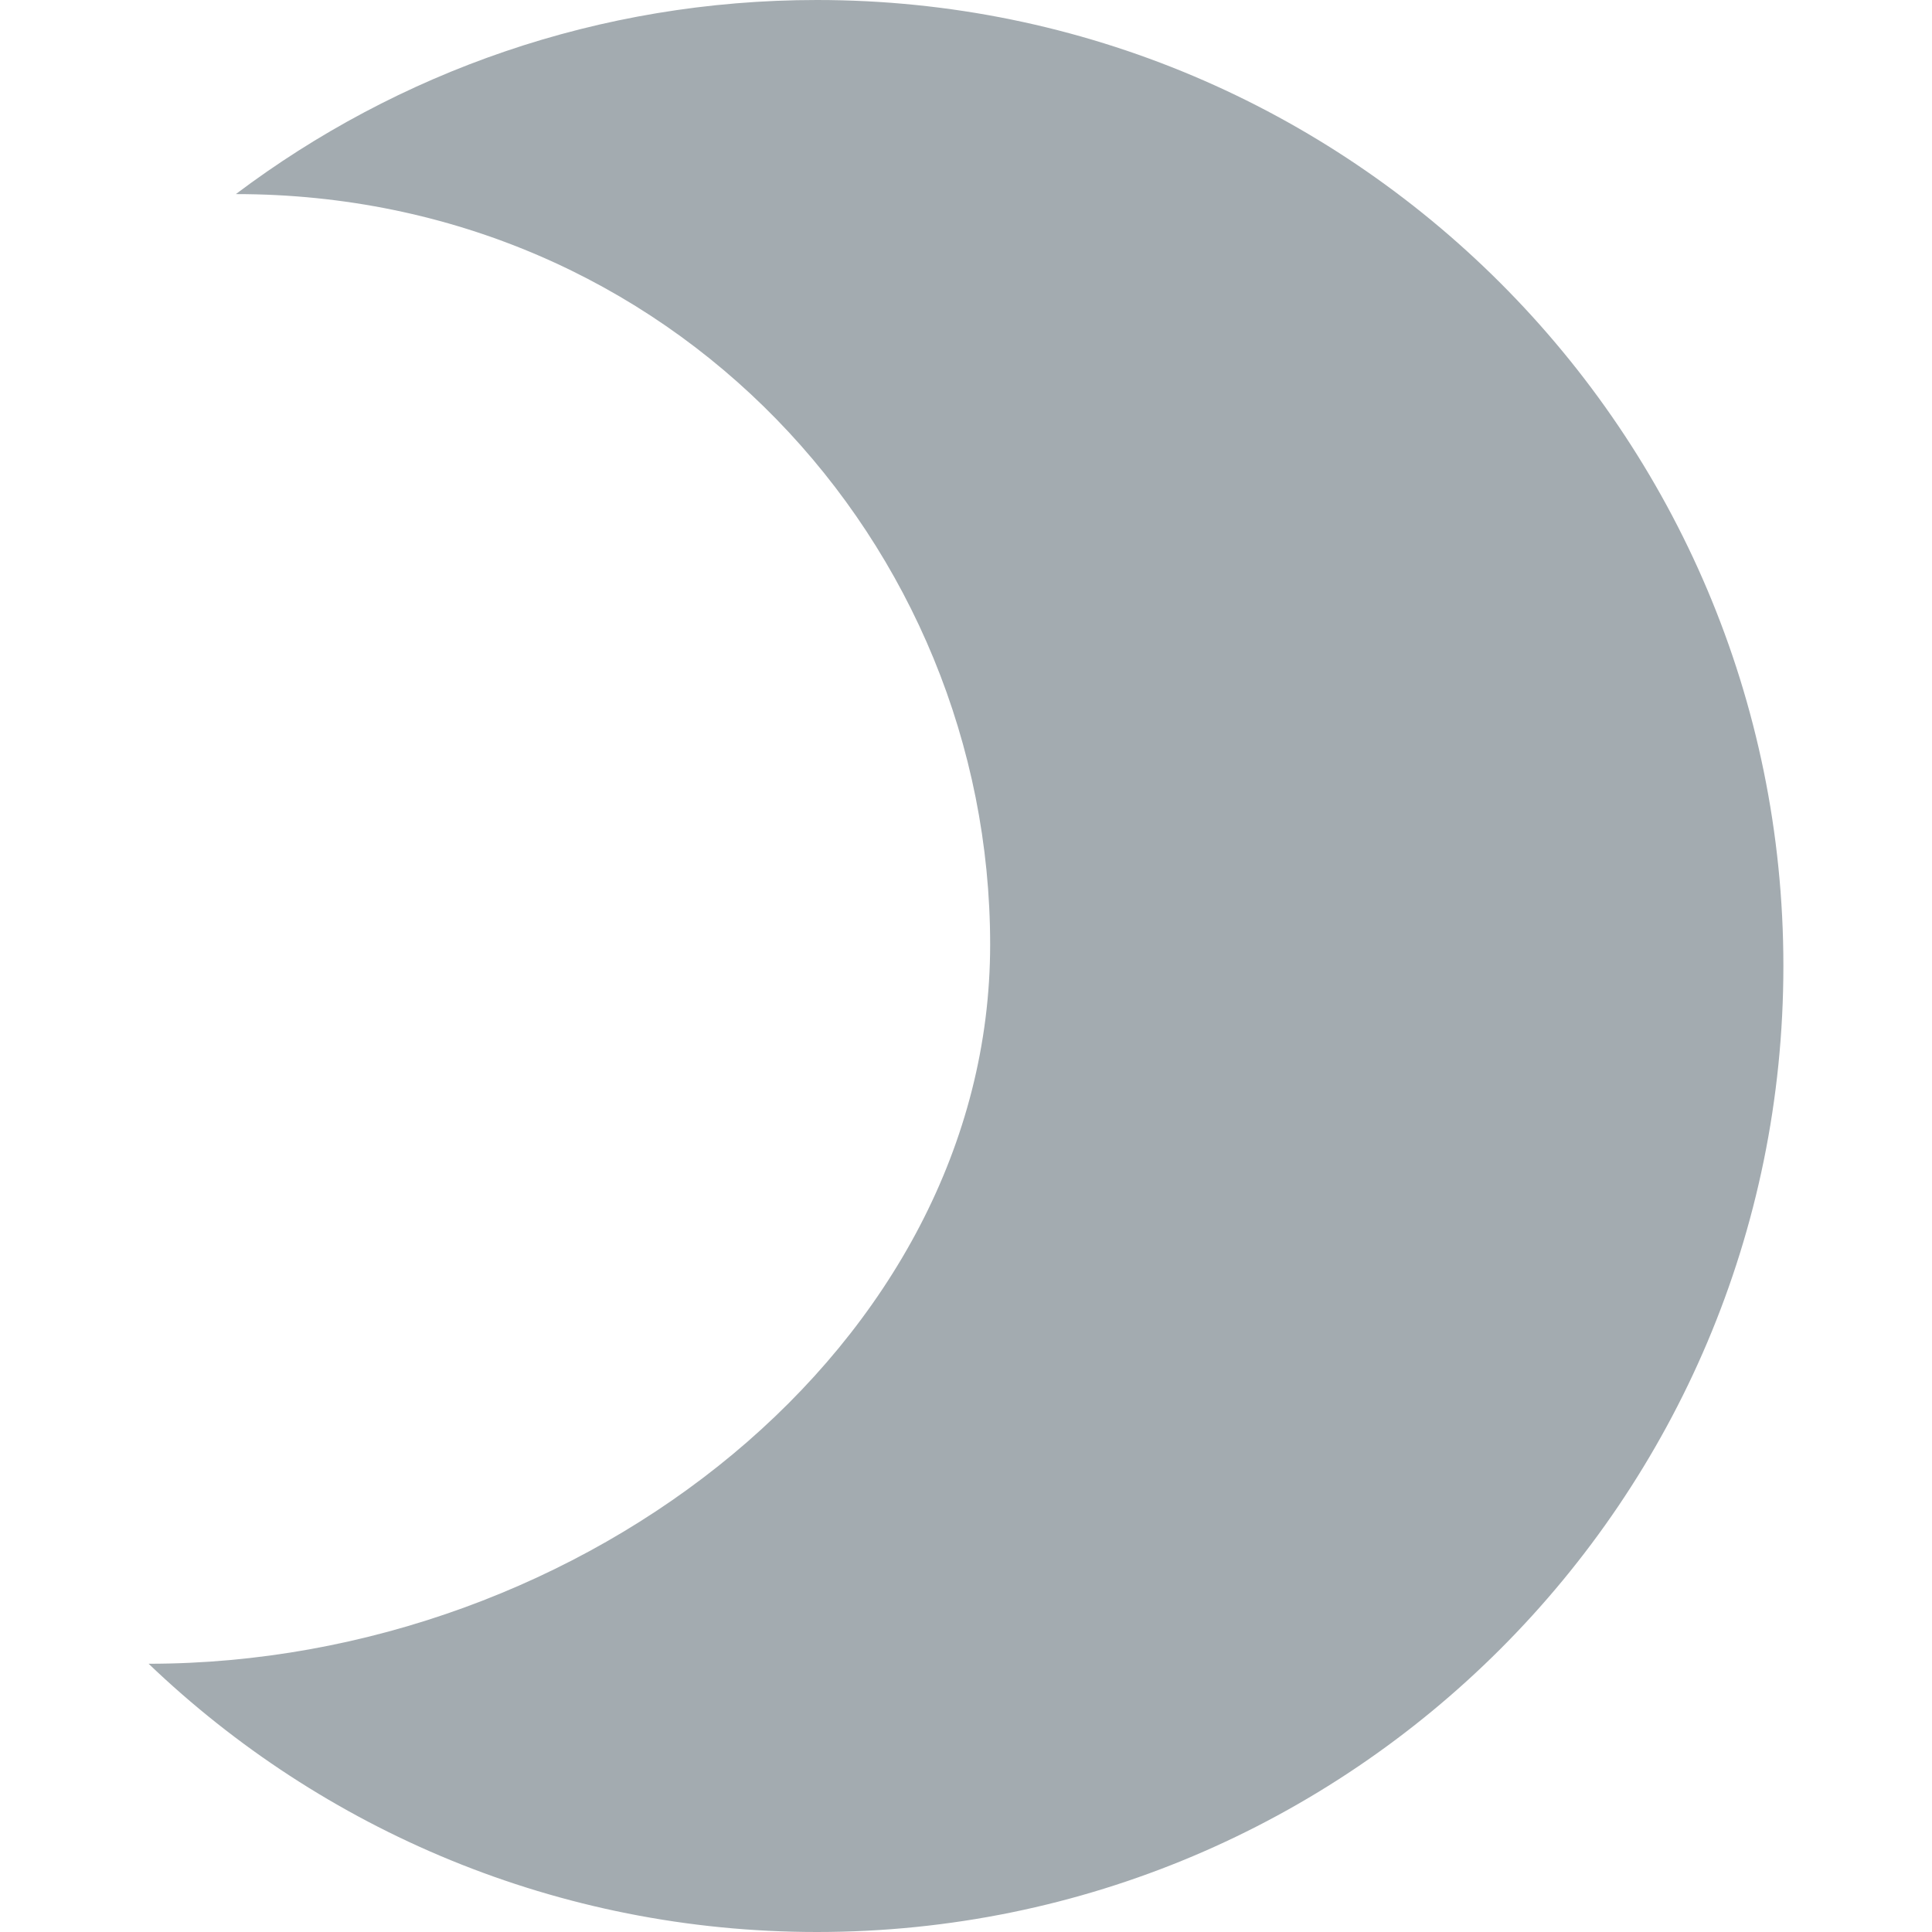 <?xml version="1.0" encoding="UTF-8"?>
<svg width="26px" height="26px" viewBox="0 0 26 26" version="1.1" xmlns="http://www.w3.org/2000/svg" xmlns:xlink="http://www.w3.org/1999/xlink">
    <!-- Generator: Sketch 51.1 (57501) - http://www.bohemiancoding.com/sketch -->
    <title>moon_dark</title>
    <desc>Created with Sketch.</desc>
    <defs></defs>
    <g id="moon_dark" stroke="none" stroke-width="1" fill="none" fill-rule="evenodd">
        <path d="M22.826,2.612 C16.96,2.612 12.675,7.326 12.675,12.711 C12.675,18.096 18.134,22.39 24,22.39 C21.664,24.626 18.495,26 15.006,26 C7.823,26 2,20.18 2,13 C2,5.82 7.823,0 15.006,0 C17.941,0 20.649,0.972 22.826,2.612 Z" id="moon" fill="#A3ABB0" fill-rule="nonzero" transform="translate(13, 13) scale(-1, 1) translate(-13, -13) "></path>
    </g>
</svg>
